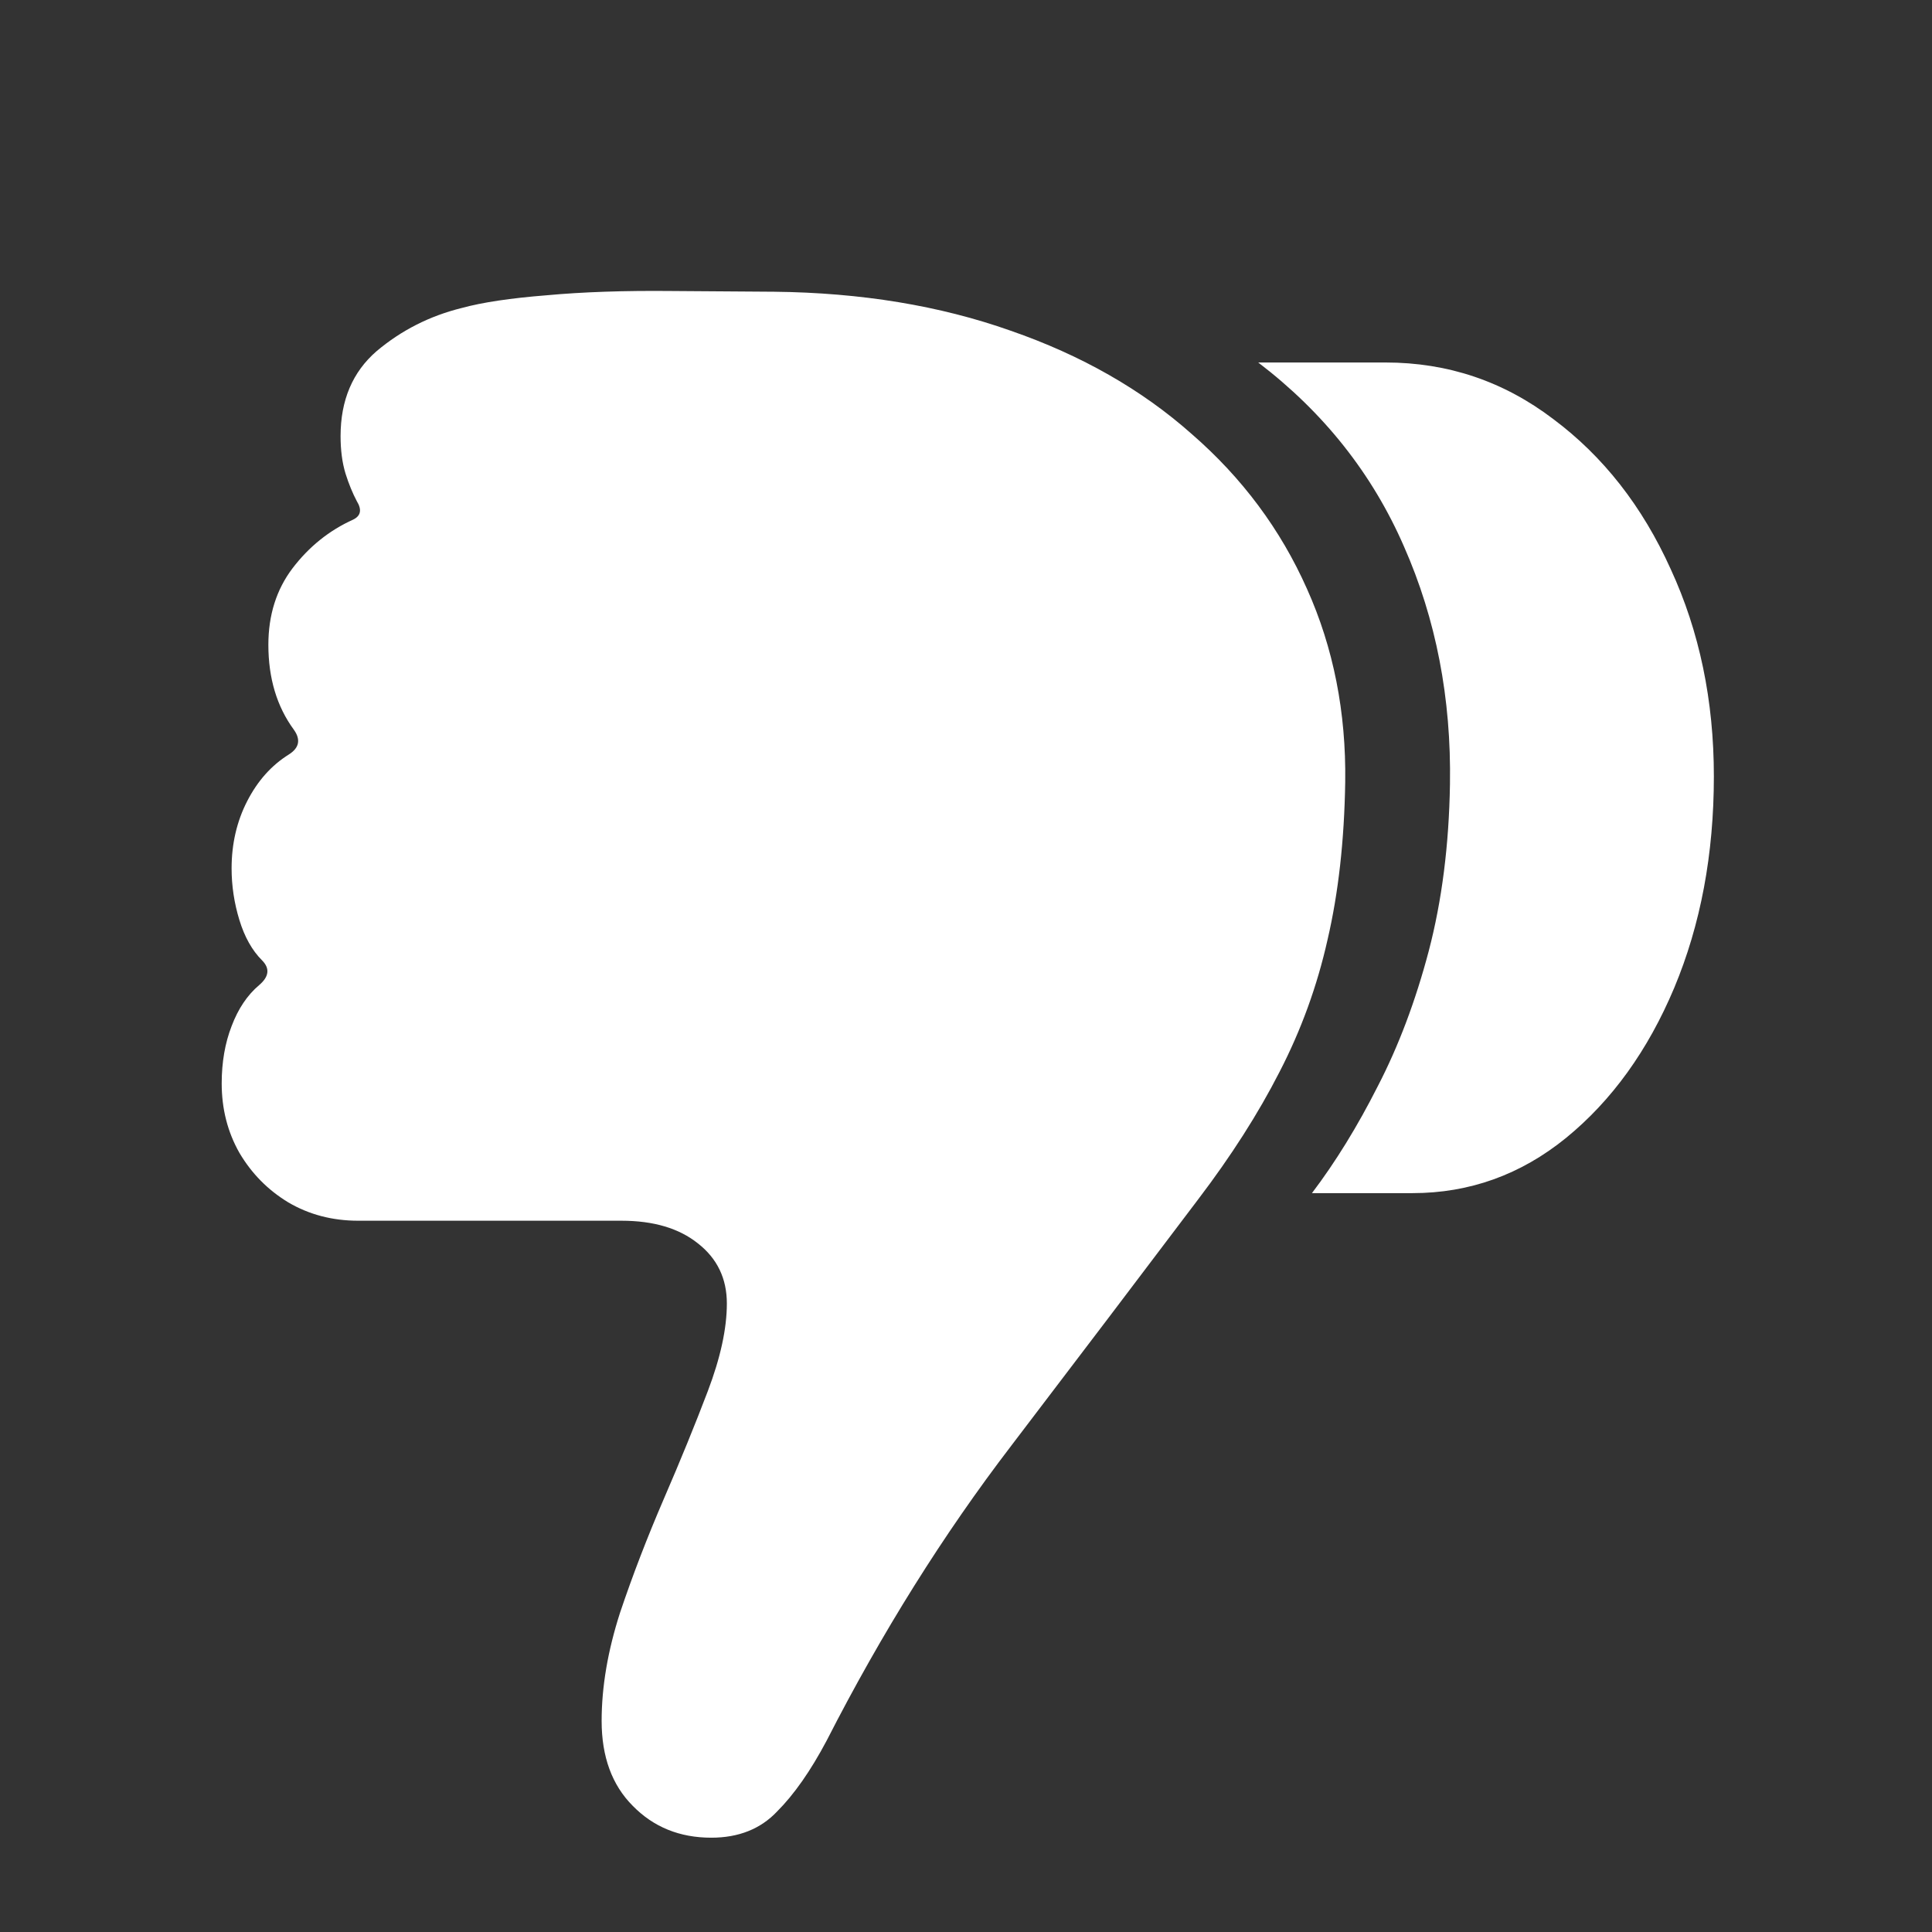 <svg width="32" height="32" viewBox="0 0 32 32" fill="none" xmlns="http://www.w3.org/2000/svg">
<rect x="0" y="0" width="32" height="32" fill="#333333" stroke="none"/>
<path d="M28.387 12.859C28.387 14.148 28.168 15.316 27.73 16.363C27.293 17.402 26.695 18.23 25.938 18.848C25.188 19.457 24.34 19.762 23.395 19.762H21.73C22.121 19.246 22.484 18.656 22.82 17.992C23.164 17.328 23.445 16.582 23.664 15.754C23.883 14.918 24 13.996 24.016 12.988C24.039 11.566 23.785 10.254 23.254 9.051C22.73 7.848 21.926 6.832 20.84 6.004H22.949C23.98 6.004 24.906 6.316 25.727 6.941C26.555 7.559 27.203 8.387 27.672 9.426C28.148 10.457 28.387 11.602 28.387 12.859ZM22.281 12.953C22.266 13.922 22.168 14.793 21.988 15.566C21.816 16.332 21.551 17.062 21.191 17.758C20.84 18.445 20.391 19.148 19.844 19.867C18.906 21.109 17.875 22.469 16.75 23.945C15.625 25.414 14.605 27.043 13.691 28.832C13.426 29.332 13.152 29.723 12.871 30.004C12.598 30.293 12.234 30.438 11.781 30.438C11.258 30.438 10.824 30.262 10.48 29.91C10.137 29.566 9.965 29.098 9.965 28.504C9.965 27.941 10.066 27.344 10.27 26.711C10.48 26.086 10.723 25.457 10.996 24.824C11.27 24.191 11.512 23.598 11.723 23.043C11.934 22.488 12.039 22.004 12.039 21.59C12.039 21.176 11.879 20.844 11.559 20.594C11.246 20.344 10.824 20.219 10.293 20.219H5.934C5.504 20.219 5.117 20.117 4.773 19.914C4.438 19.711 4.168 19.438 3.965 19.094C3.77 18.75 3.672 18.367 3.672 17.945C3.672 17.594 3.727 17.277 3.836 16.996C3.945 16.707 4.098 16.48 4.293 16.316C4.457 16.176 4.473 16.039 4.34 15.906C4.176 15.742 4.051 15.52 3.965 15.238C3.879 14.957 3.836 14.672 3.836 14.383C3.836 13.977 3.922 13.605 4.094 13.27C4.266 12.934 4.496 12.676 4.785 12.496C4.957 12.387 4.984 12.25 4.867 12.086C4.586 11.703 4.445 11.234 4.445 10.68C4.445 10.188 4.578 9.766 4.844 9.414C5.117 9.055 5.453 8.785 5.852 8.605C5.977 8.543 5.996 8.441 5.91 8.301C5.84 8.168 5.777 8.016 5.723 7.844C5.668 7.664 5.641 7.457 5.641 7.223C5.641 6.629 5.84 6.16 6.238 5.816C6.645 5.473 7.113 5.234 7.645 5.102C7.988 5.008 8.457 4.938 9.051 4.891C9.645 4.836 10.336 4.812 11.125 4.82L12.824 4.832C14.262 4.848 15.566 5.062 16.738 5.477C17.91 5.883 18.91 6.453 19.738 7.188C20.574 7.914 21.211 8.77 21.648 9.754C22.086 10.73 22.297 11.797 22.281 12.953Z" fill="white"/>
</svg>

